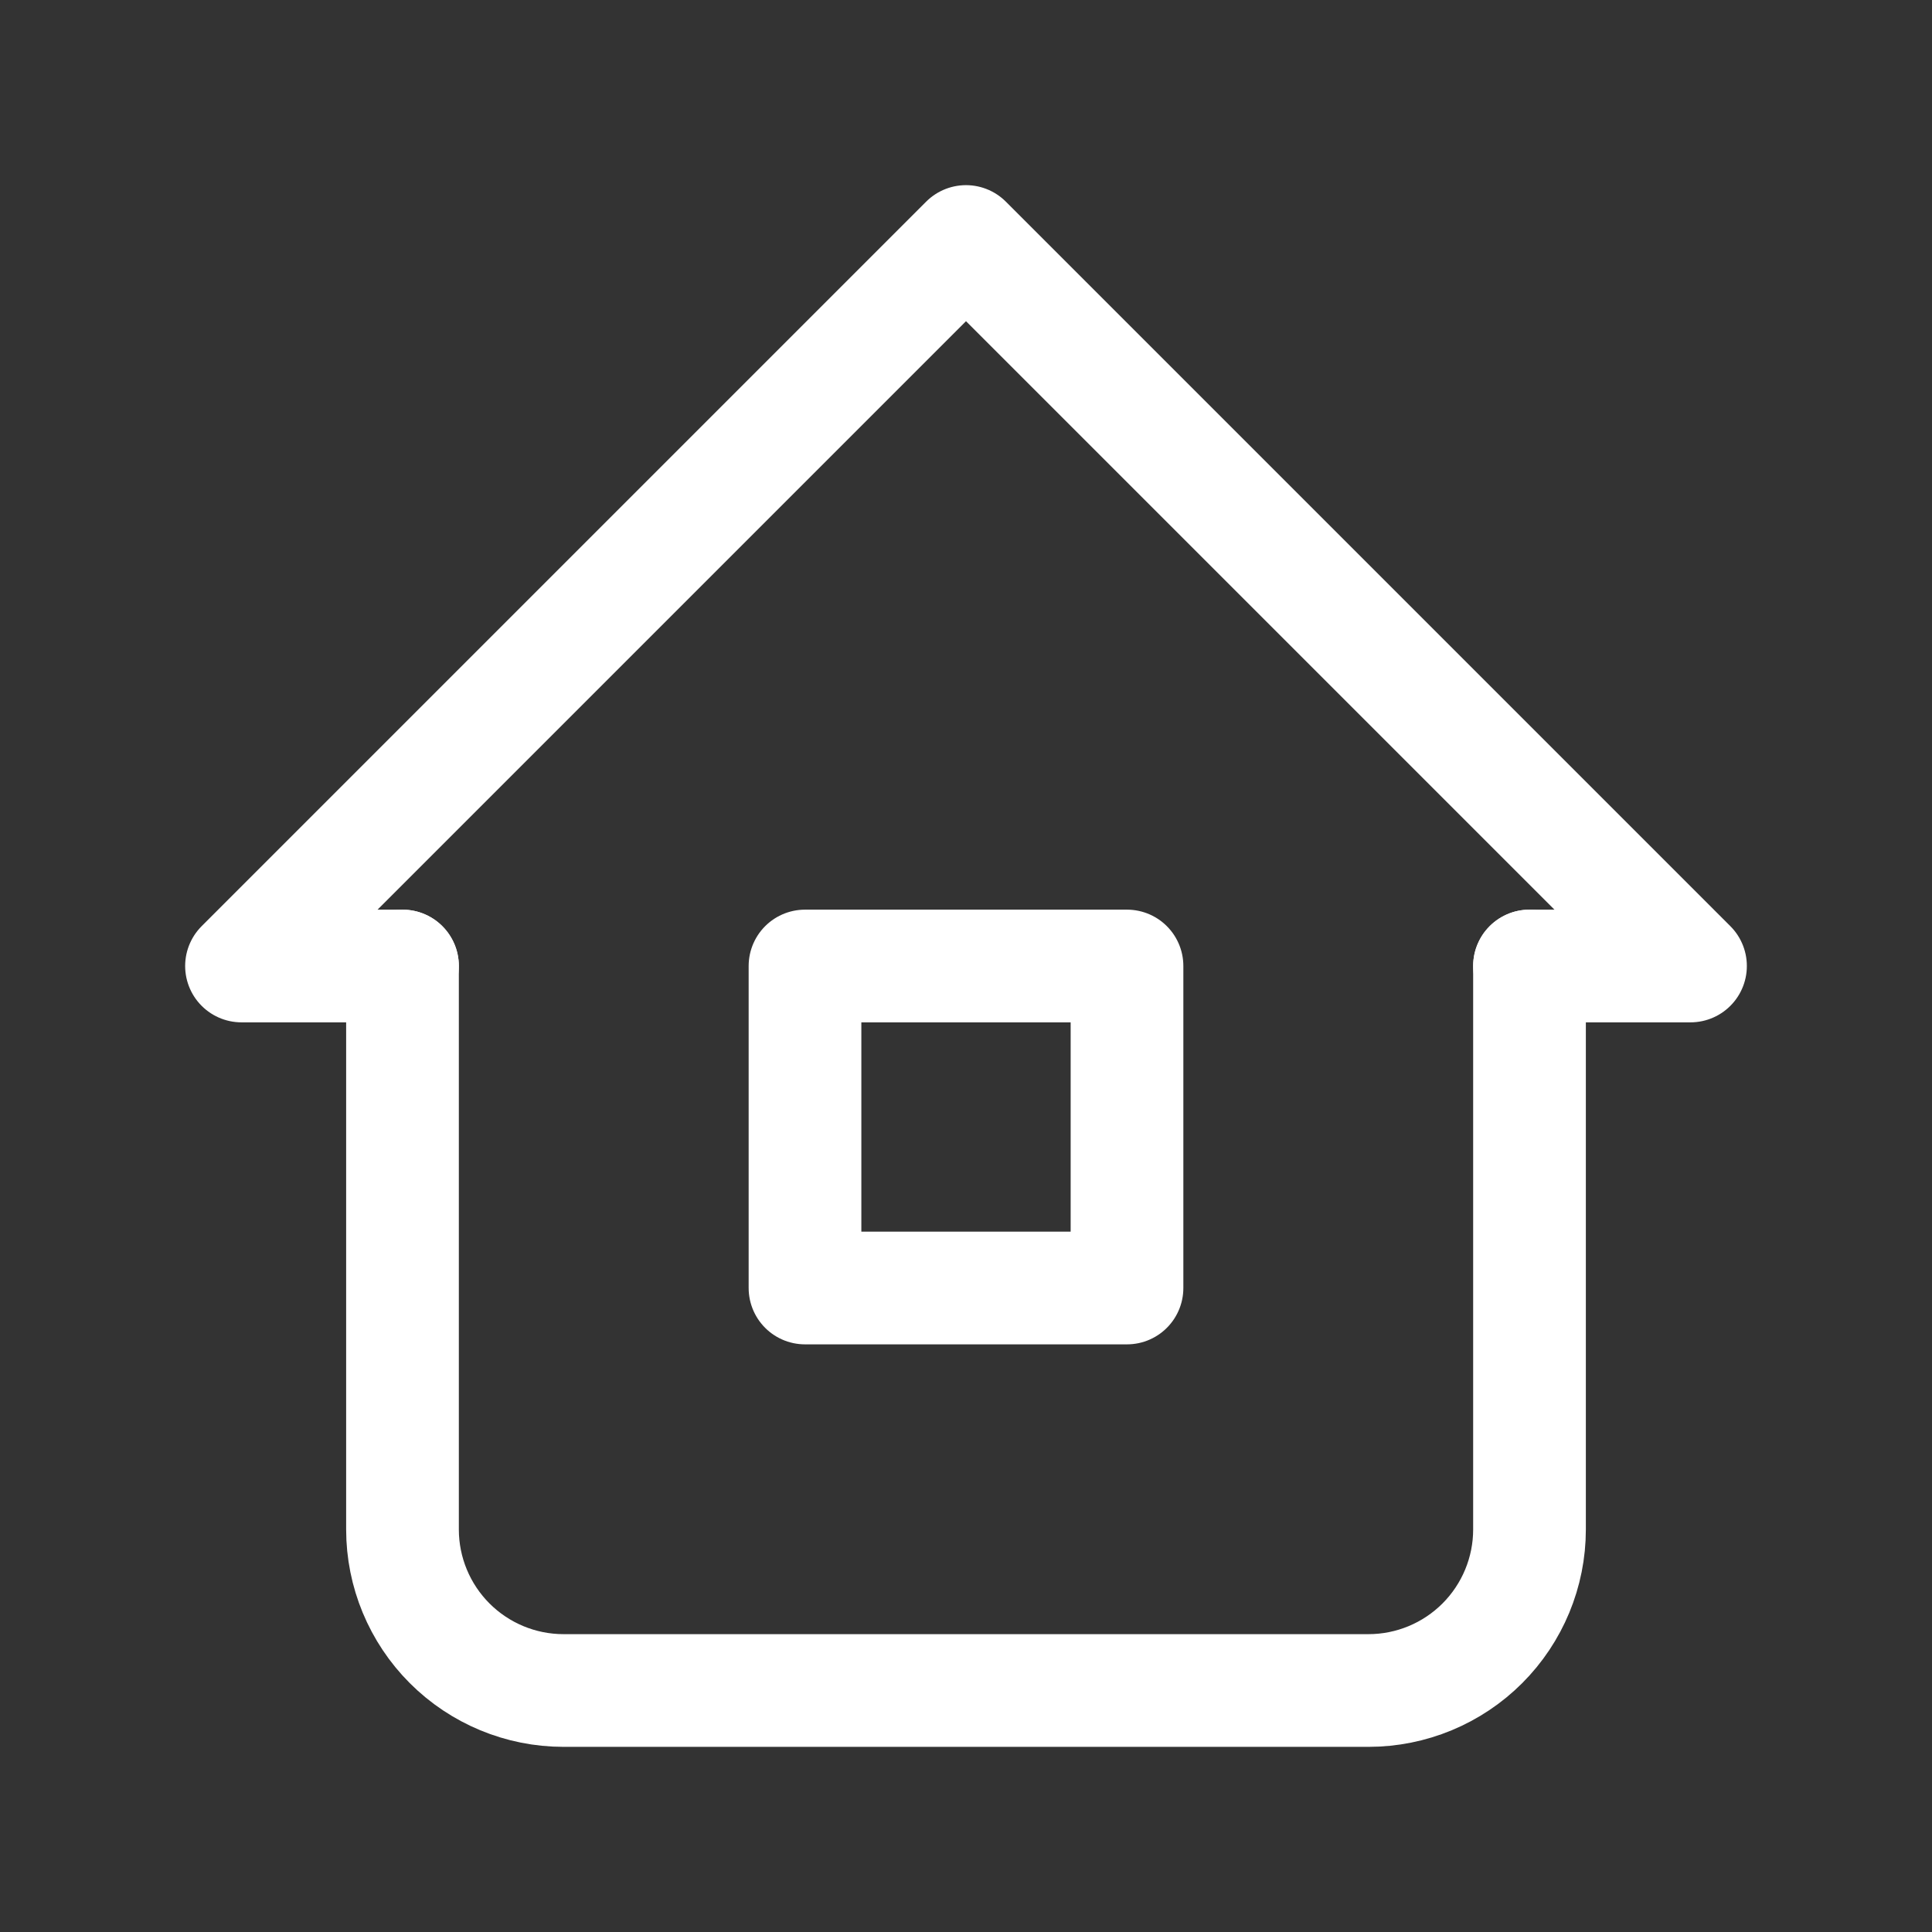 <svg width="24" height="24" viewBox="0 0 24 24" fill="none" xmlns="http://www.w3.org/2000/svg">
<rect x="0" y="0" width="24" height="24" fill="#333333" stroke="none"/>
<g clip-path="url(#clip0_577_10767)">
<path d="M5 12H3L12 3L21 12H19" stroke="white" stroke-width="1.4" stroke-linecap="round" stroke-linejoin="round"/>
<path d="M5 12V19C5 19.53 5.211 20.039 5.586 20.414C5.961 20.789 6.47 21 7 21H17C17.53 21 18.039 20.789 18.414 20.414C18.789 20.039 19 19.53 19 19V12" stroke="white" stroke-width="1.4" stroke-linecap="round" stroke-linejoin="round"/>
<path d="M10 12H14V16H10V12Z" stroke="white" stroke-width="1.4" stroke-linecap="round" stroke-linejoin="round"/>
</g>
<defs>
<clipPath id="clip0_577_10767">
<rect width="24" height="24" fill="white"/>
</clipPath>
</defs>
</svg>
